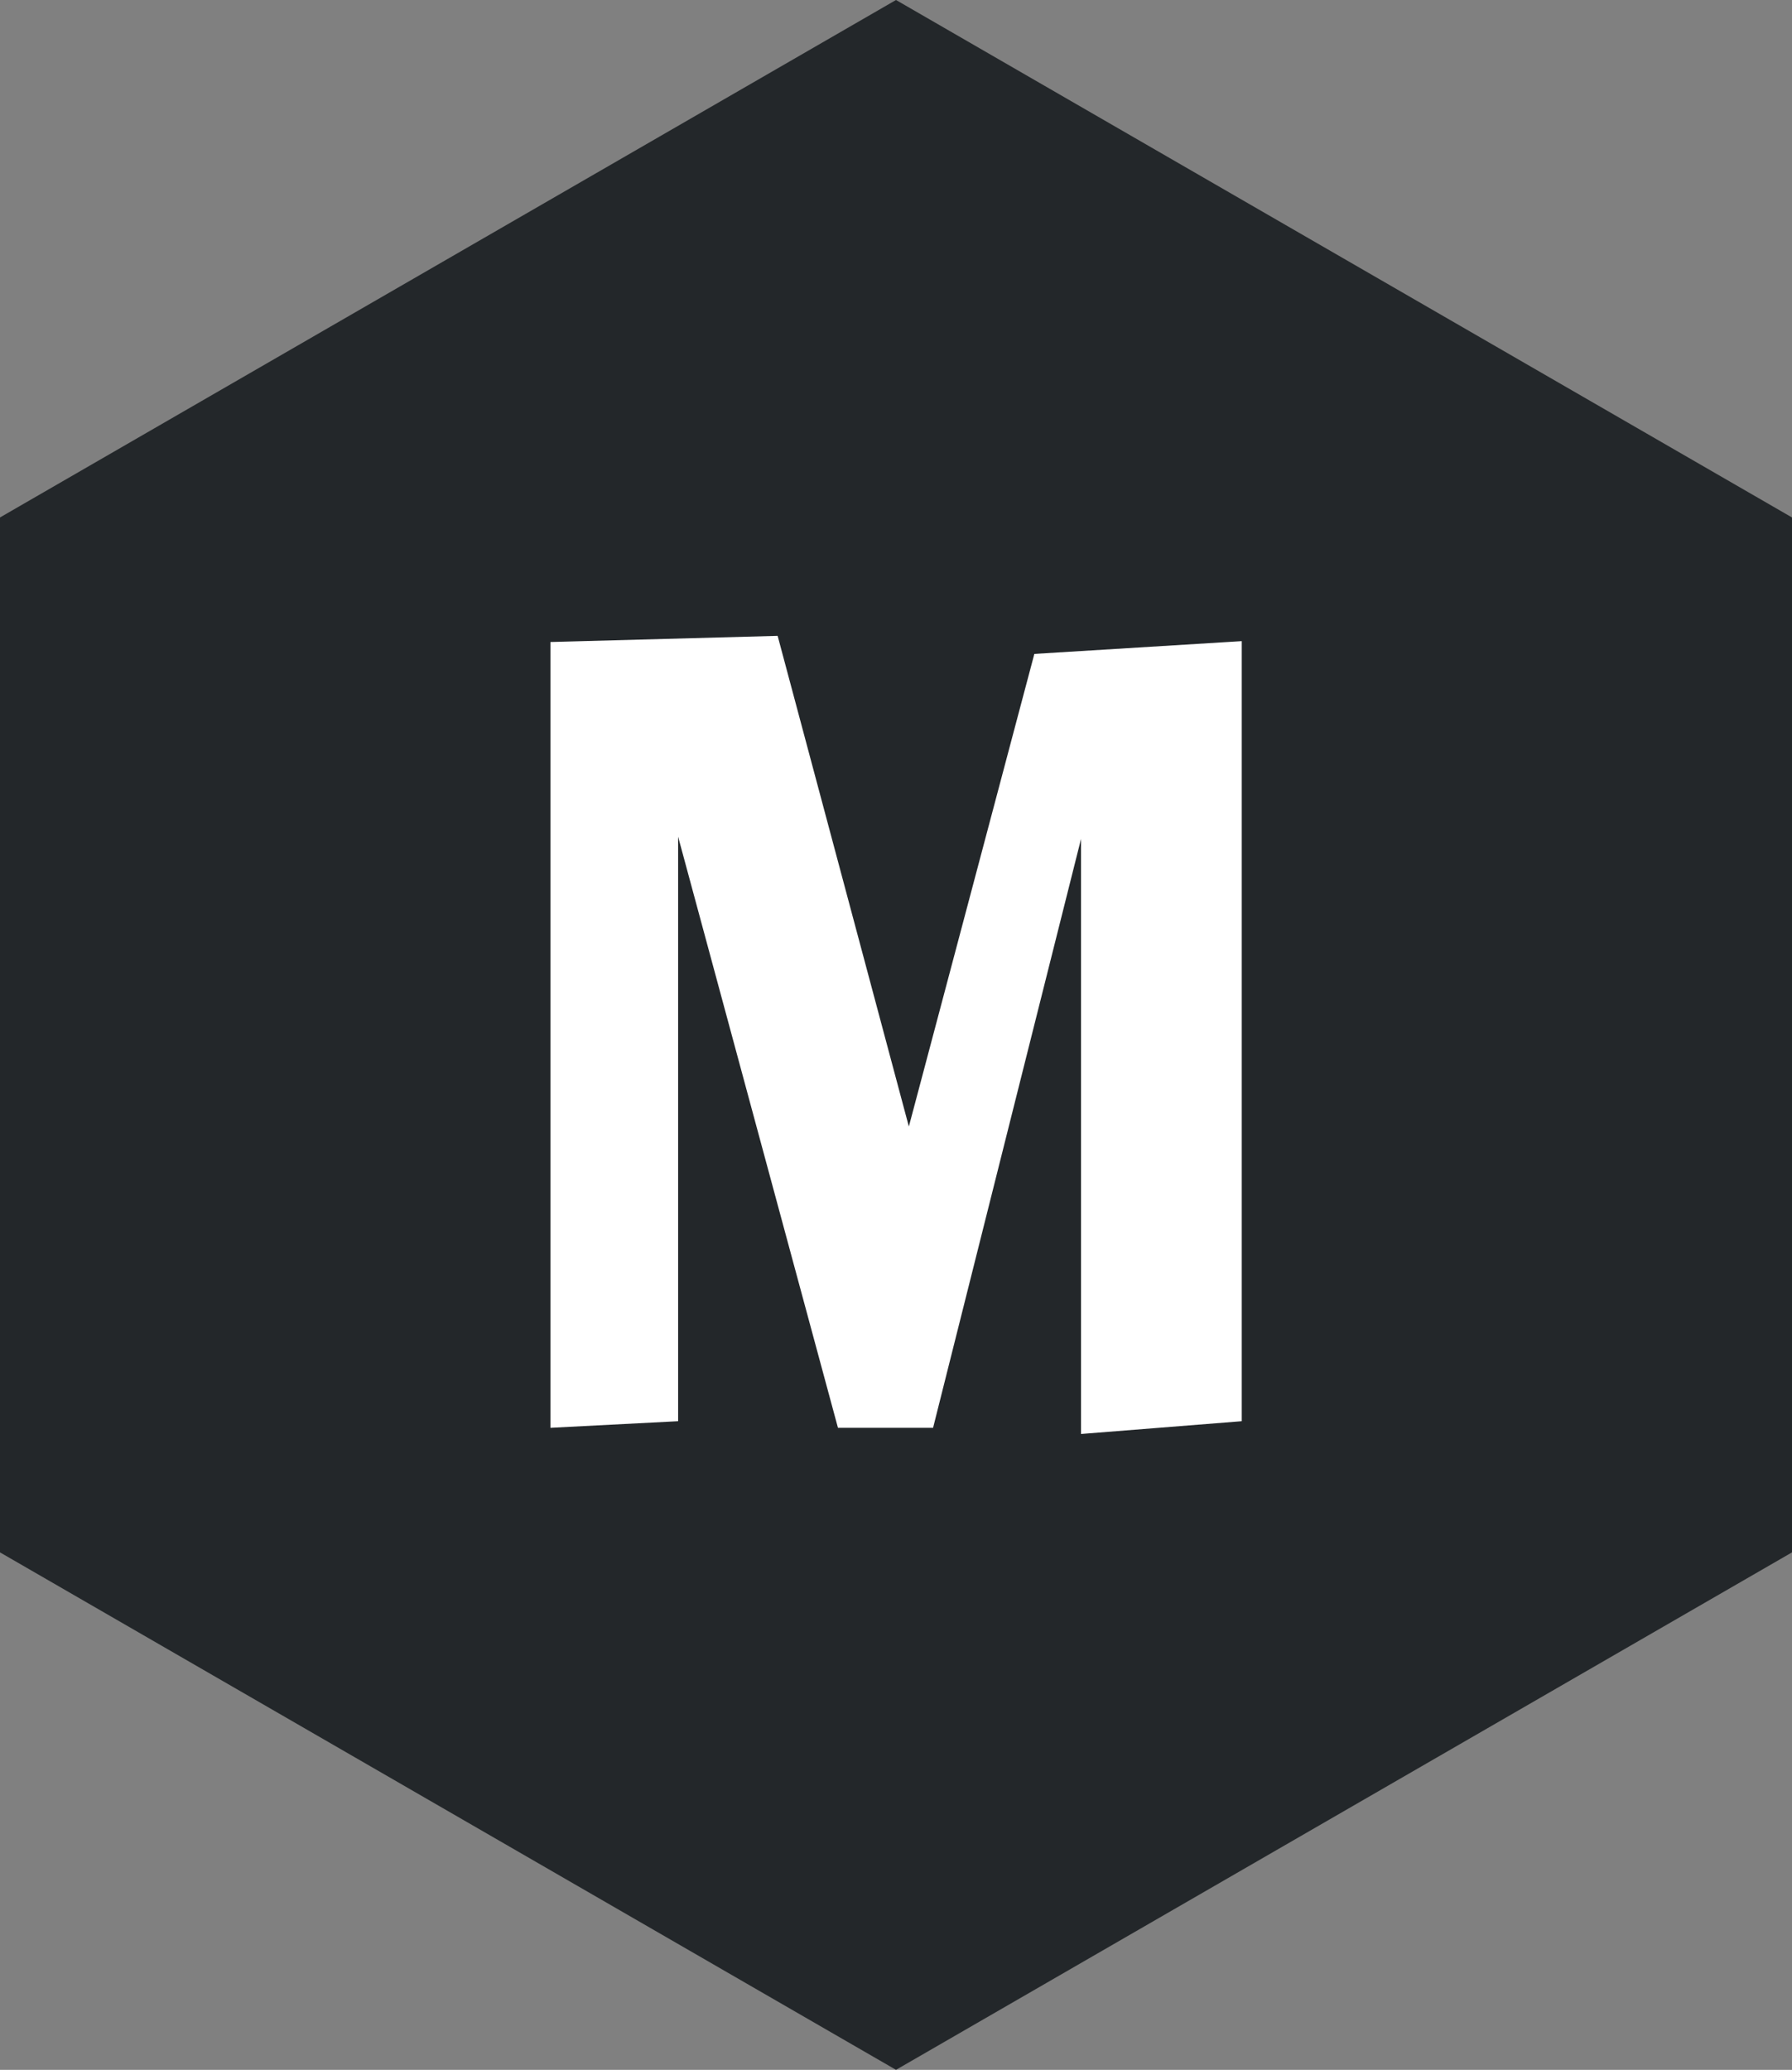 <?xml version="1.0" standalone="no"?>
<svg xmlns="http://www.w3.org/2000/svg" viewBox="0 0 40.696 46.992" width="40.696" height="46.992"><rect x="0" y="0" width="40.696" height="46.992" fill="#808080" stroke="none"/><polygon fill="#23272a" points="40.696,11.748 40.696,35.244 20.348,46.992 0,35.244 0,11.748 20.348,0"></polygon><path fill="white" fill-rule="nonzero" d="M15.70 17.83L12.05 18.12L12.05 4.61L8.69 17.98L6.53 17.98L2.90 4.56L2.90 17.83L0 17.98L0 0.14L5.16 0L8.14 11.14L10.99 0.41L15.70 0.12L15.70 17.83Z" transform="translate(12.5, 14.436)"></path></svg>